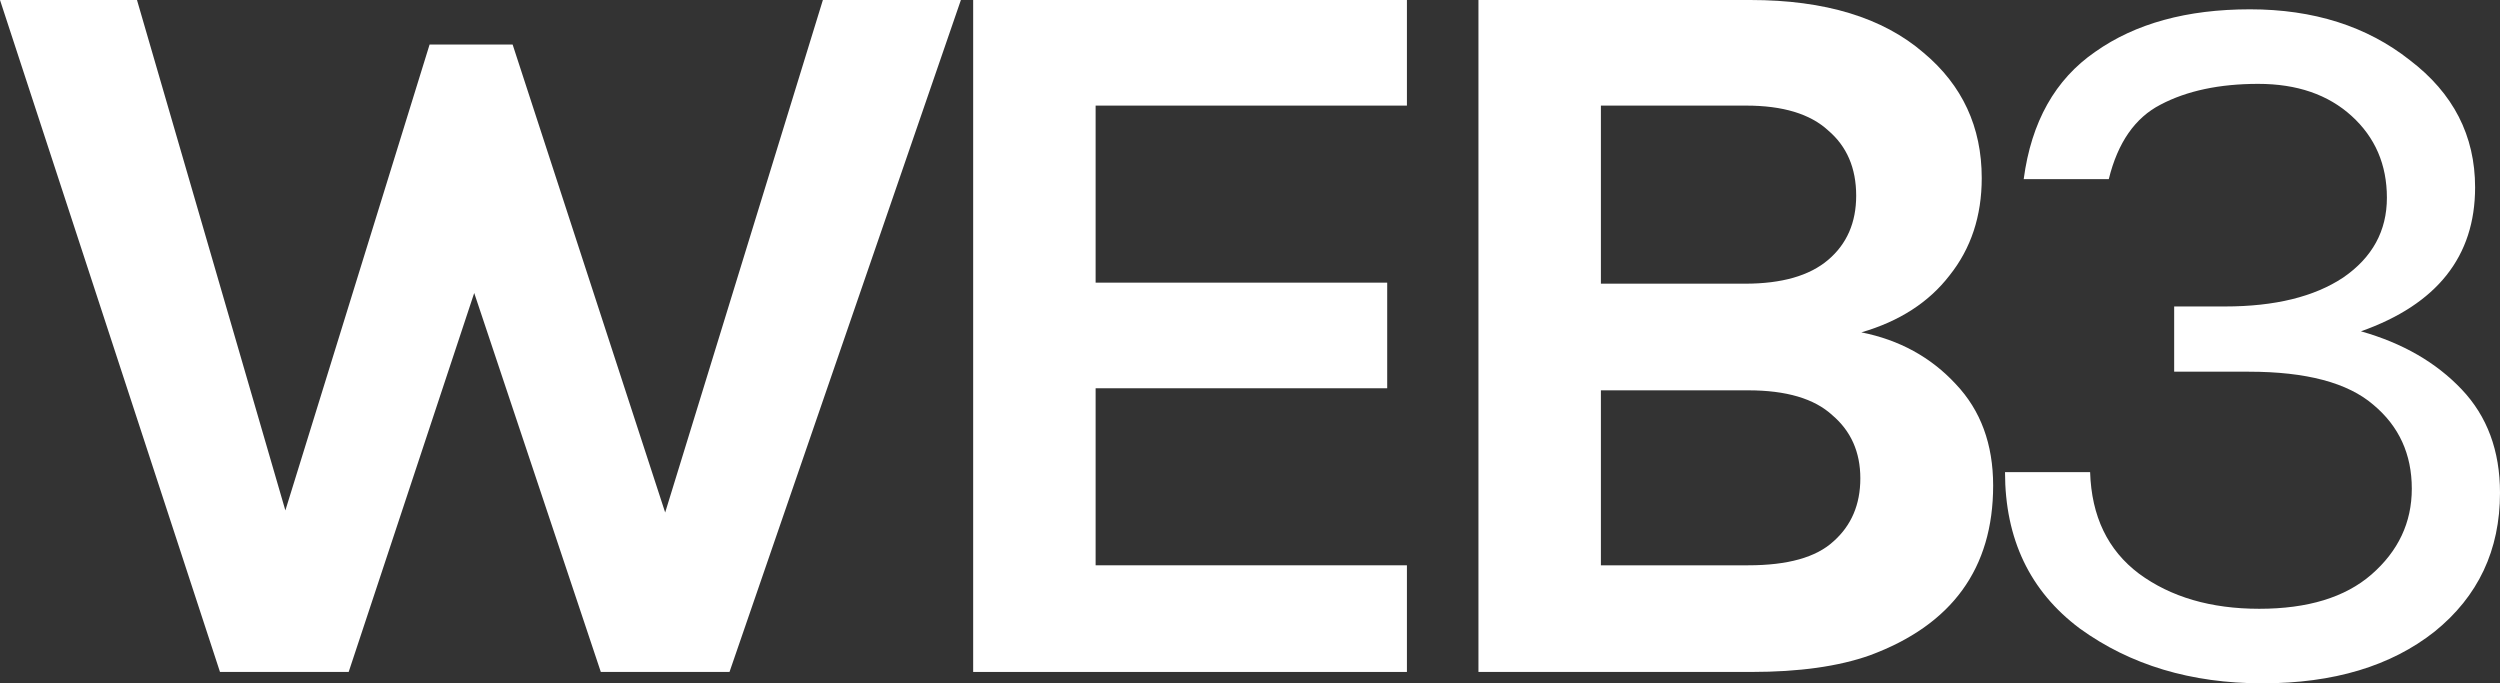 <svg width="150" height="41" viewBox="0 0 150 41" fill="none" xmlns="http://www.w3.org/2000/svg">
<rect x="0" y="0" width="150" height="41" fill="#333333" stroke="none"/>
<path d="M8.219 0L17.122 30.626L25.776 2.671H30.757L39.91 30.75L49.373 0H57.654L43.77 40.317H36.049L28.453 17.58L20.92 40.317H13.199L0 0H8.219Z" fill="white"/>
<path d="M58.39 0H84.415V6.336H65.737V16.959H83.232V23.296H65.737V33.918H84.415V40.317H58.39V0Z" fill="white"/>
<path d="M88.707 0H105.02C109.503 0 112.969 1.056 115.418 3.168C117.742 5.115 118.904 7.62 118.904 10.685C118.904 12.963 118.261 14.909 116.974 16.524C115.729 18.139 113.965 19.278 111.682 19.941C113.965 20.396 115.853 21.432 117.348 23.047C118.842 24.621 119.589 26.65 119.589 29.135C119.589 34.105 117.119 37.501 112.18 39.323C110.312 39.985 107.946 40.317 105.082 40.317H88.707V0ZM104.895 33.918C107.261 33.918 108.963 33.442 110.001 32.489C111.08 31.537 111.62 30.274 111.62 28.7C111.62 27.126 111.059 25.863 109.939 24.911C108.859 23.917 107.178 23.42 104.895 23.42H96.054V33.918H104.895ZM96.054 17.021H104.709C106.909 17.021 108.569 16.545 109.69 15.592C110.81 14.64 111.371 13.356 111.371 11.741C111.371 10.084 110.81 8.78 109.69 7.827C108.61 6.833 106.971 6.336 104.771 6.336H96.054V17.021Z" fill="white"/>
<path d="M148.506 11.244C148.506 15.385 146.223 18.264 141.657 19.879C144.147 20.583 146.161 21.742 147.696 23.358C149.232 24.973 150 27.043 150 29.57C150 33.007 148.693 35.782 146.078 37.894C143.463 39.965 140.017 41 135.742 41C131.467 41 127.814 39.903 124.784 37.708C121.796 35.471 120.301 32.344 120.301 28.327H125.407C125.49 30.978 126.465 33.007 128.333 34.415C130.242 35.823 132.65 36.527 135.555 36.527C138.461 36.527 140.702 35.844 142.28 34.477C143.898 33.069 144.708 31.351 144.708 29.321C144.708 27.25 143.94 25.573 142.404 24.289C140.868 22.964 138.378 22.302 134.933 22.302H130.45V18.388H133.501C136.489 18.388 138.855 17.808 140.599 16.648C142.342 15.447 143.214 13.853 143.214 11.865C143.214 9.877 142.508 8.241 141.097 6.958C139.685 5.674 137.818 5.032 135.493 5.032C133.169 5.032 131.218 5.446 129.641 6.274C128.105 7.061 127.067 8.552 126.527 10.747H121.422C121.879 7.31 123.311 4.763 125.718 3.106C128.125 1.408 131.218 0.559 134.995 0.559C138.814 0.559 142.01 1.574 144.583 3.603C147.198 5.591 148.506 8.138 148.506 11.244Z" fill="white"/>
</svg>
